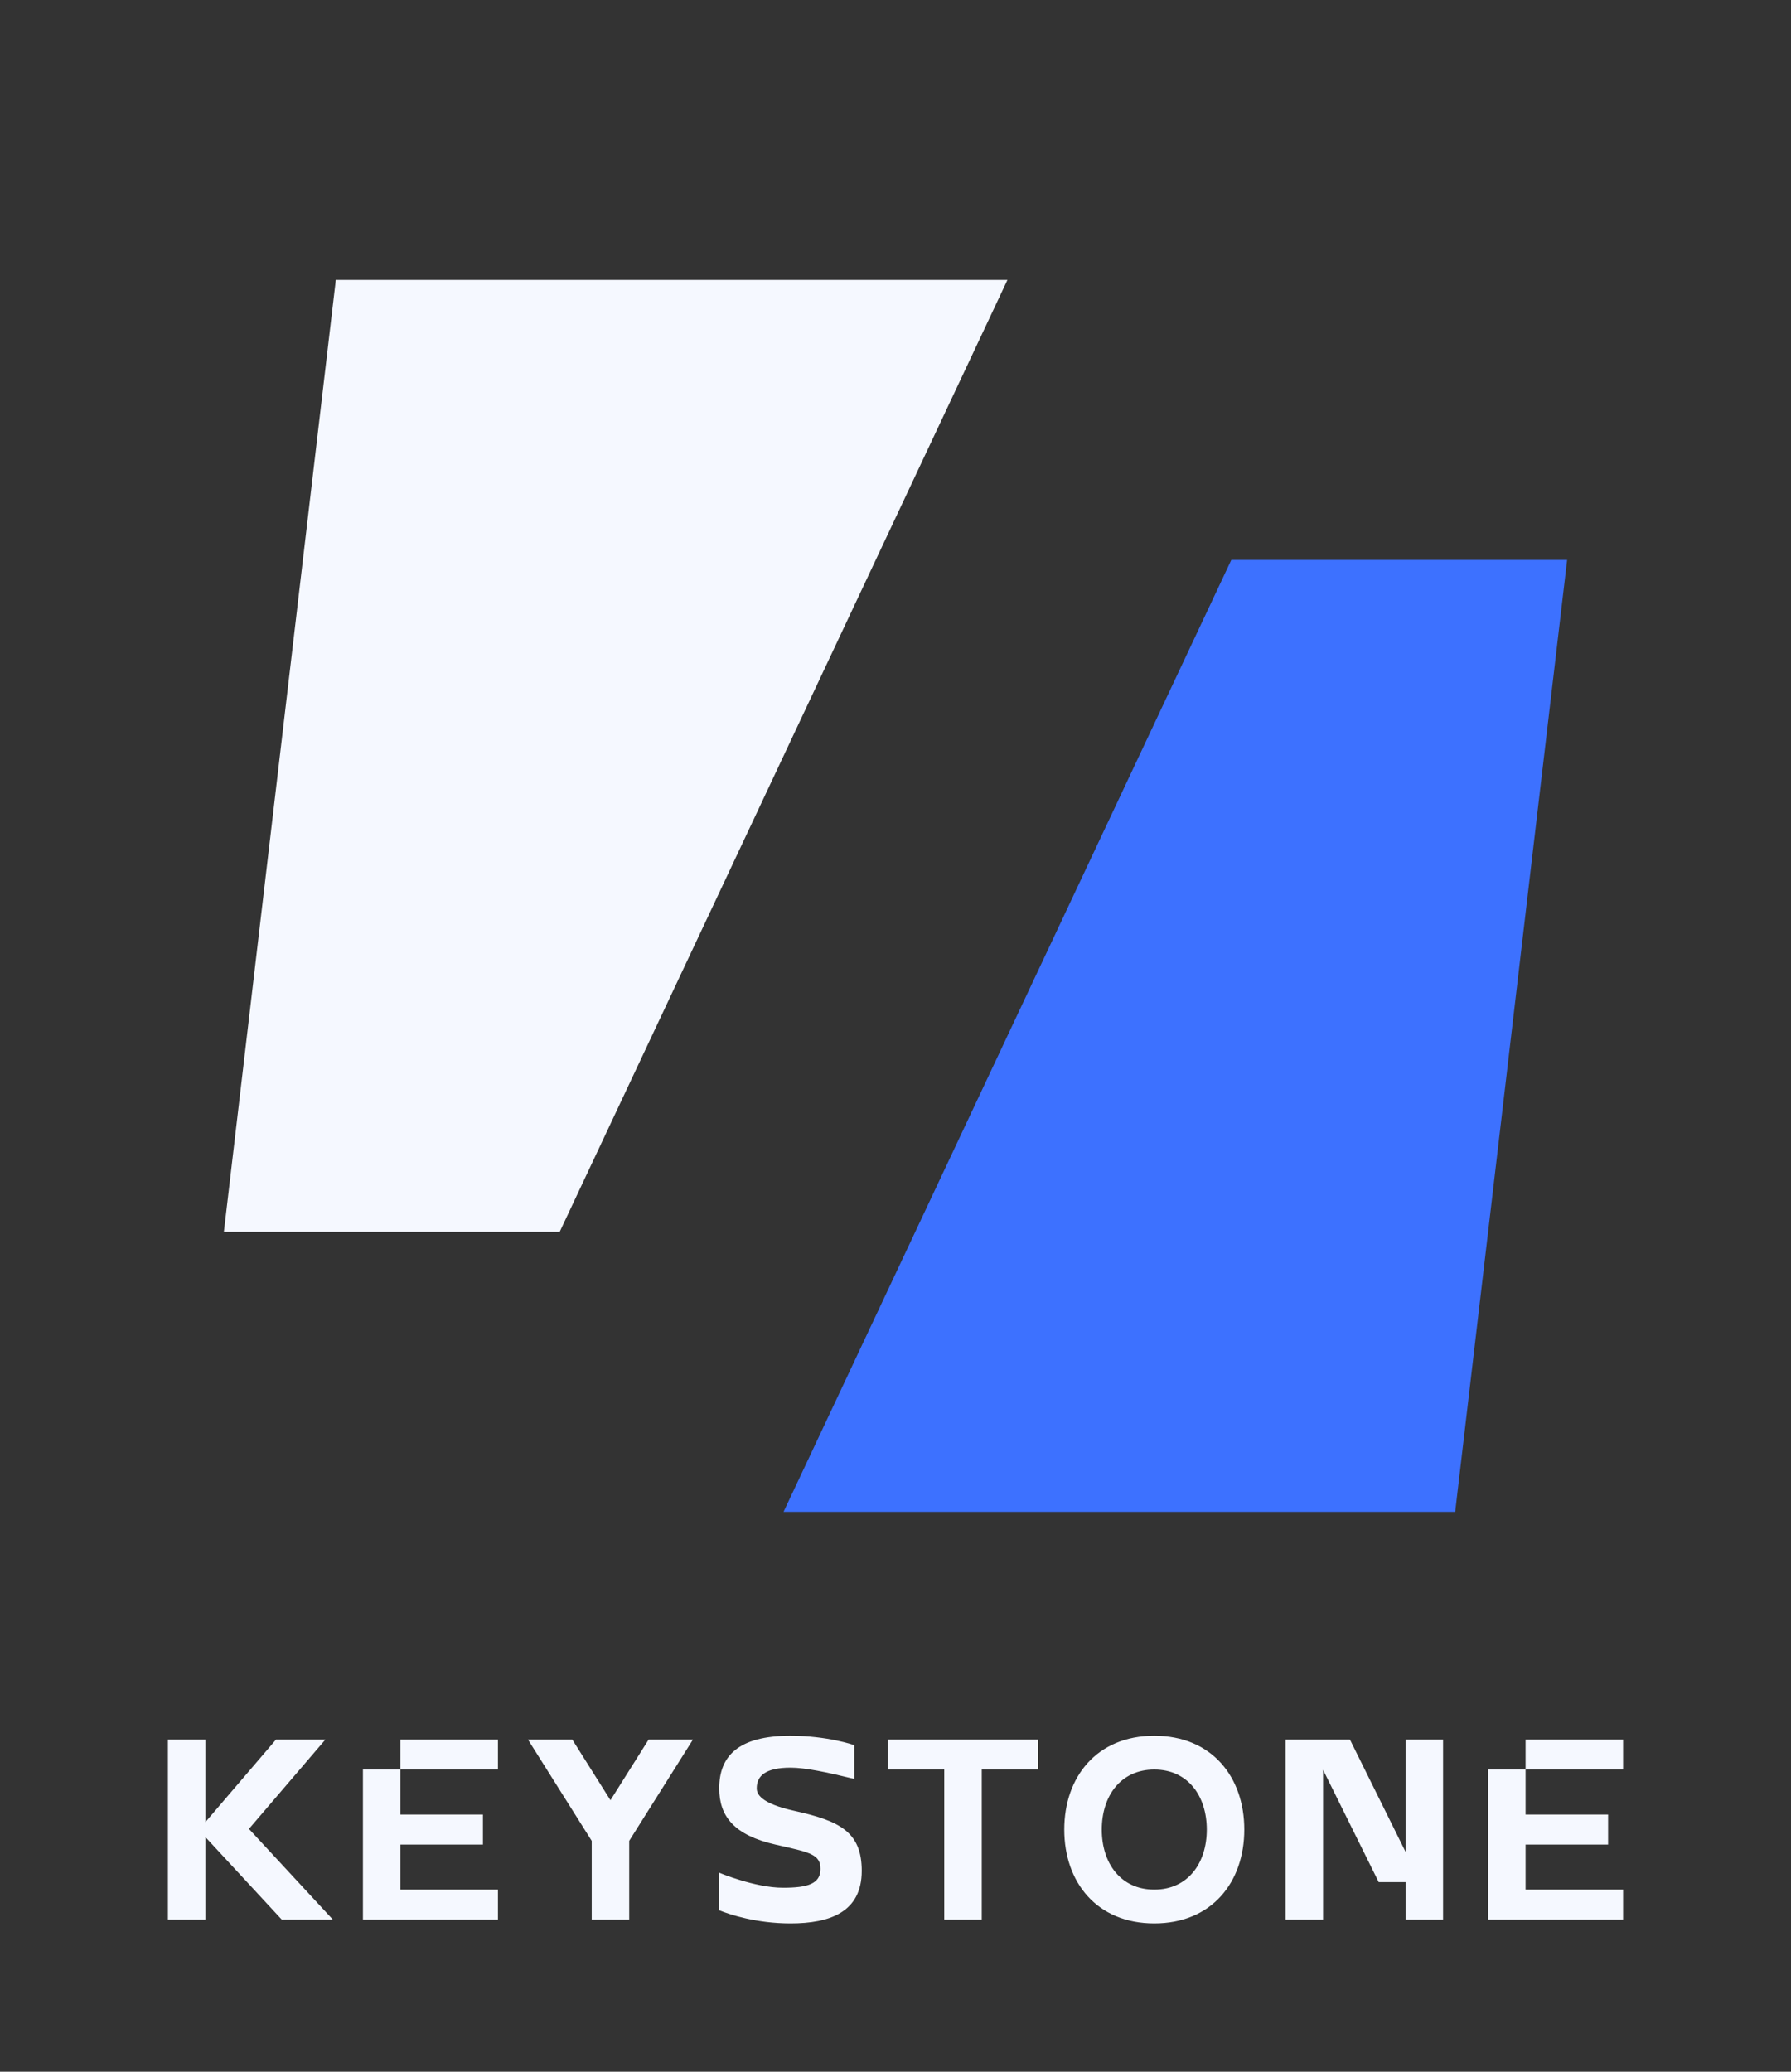 <svg fill="none" height="740" viewBox="0 0 640 740" width="640" xmlns="http://www.w3.org/2000/svg"><rect x="0" y="0" width="640" height="740" fill="#333333" stroke="none"/><path d="m120 100h240l-160 340h-120z" fill="#f5f8ff"/><path d="m520 540h-240l160-340h120z" fill="#3d71ff"/><path clip-rule="evenodd" d="m305.258 623.351s-9.382-3.351-22.784-3.351c-18.763 0-25.464 7.371-25.464 18.763 0 10.051 5.361 16.752 20.103 20.103.635.144 1.248.283 1.839.416l.006.002c10.631 2.401 14.238 3.216 14.238 8.293 0 5.361-4.691 6.701-13.402 6.701-10.052 0-22.784-5.36-22.784-5.36v13.402c3.798 1.563 13.402 4.69 25.464 4.69 14.072 0 25.464-4.02 25.464-18.763 0-14.072-8.087-17.879-24.124-21.443-12.061-2.68-13.402-6.031-13.402-8.041 0-4.582 3.351-7.371 12.062-7.371 5.361 0 12.982 1.636 22.784 4.02zm-231.856 27.475 25.245-29.486h17.644l-27.331 31.921 30.011 32.409h-18.266l-27.303-29.484v29.484h-13.402v-64.33h13.402zm69.691-29.486h34.845v10.722h-34.845zm0 10.722v16.082h29.484v10.722h-29.484v16.082h34.845v10.722h-48.247v-53.608zm174.227-10.722h53.608v10.722h-20.103v53.608h-13.402v-53.608h-20.103zm165.061 0h-23v64.33h13.403v-53.516l19.886 40.114h9.598v13.402h13.402v-64.33h-13.402v40.115zm97.619 0h-34.845v10.722h-13.402v53.608h48.247v-10.722h-34.845v-16.082h29.484v-10.722h-29.484v-16.082h34.845zm-368.557 36.185-22.786-36.185h15.838l13.649 21.676 13.65-21.676h15.838l-22.787 36.186v28.144h-13.402zm233.196-4.02c0 18.763-11.579 33.505-32.165 33.505-20.585 0-32.165-14.742-32.165-33.505s11.58-33.505 32.165-33.505c20.586 0 32.165 14.742 32.165 33.505zm-13.402 0c0 12.008-6.755 21.443-18.763 21.443s-18.763-9.435-18.763-21.443 6.755-21.443 18.763-21.443 18.763 9.435 18.763 21.443z" fill="#f5f8ff" fill-rule="evenodd"/></svg>